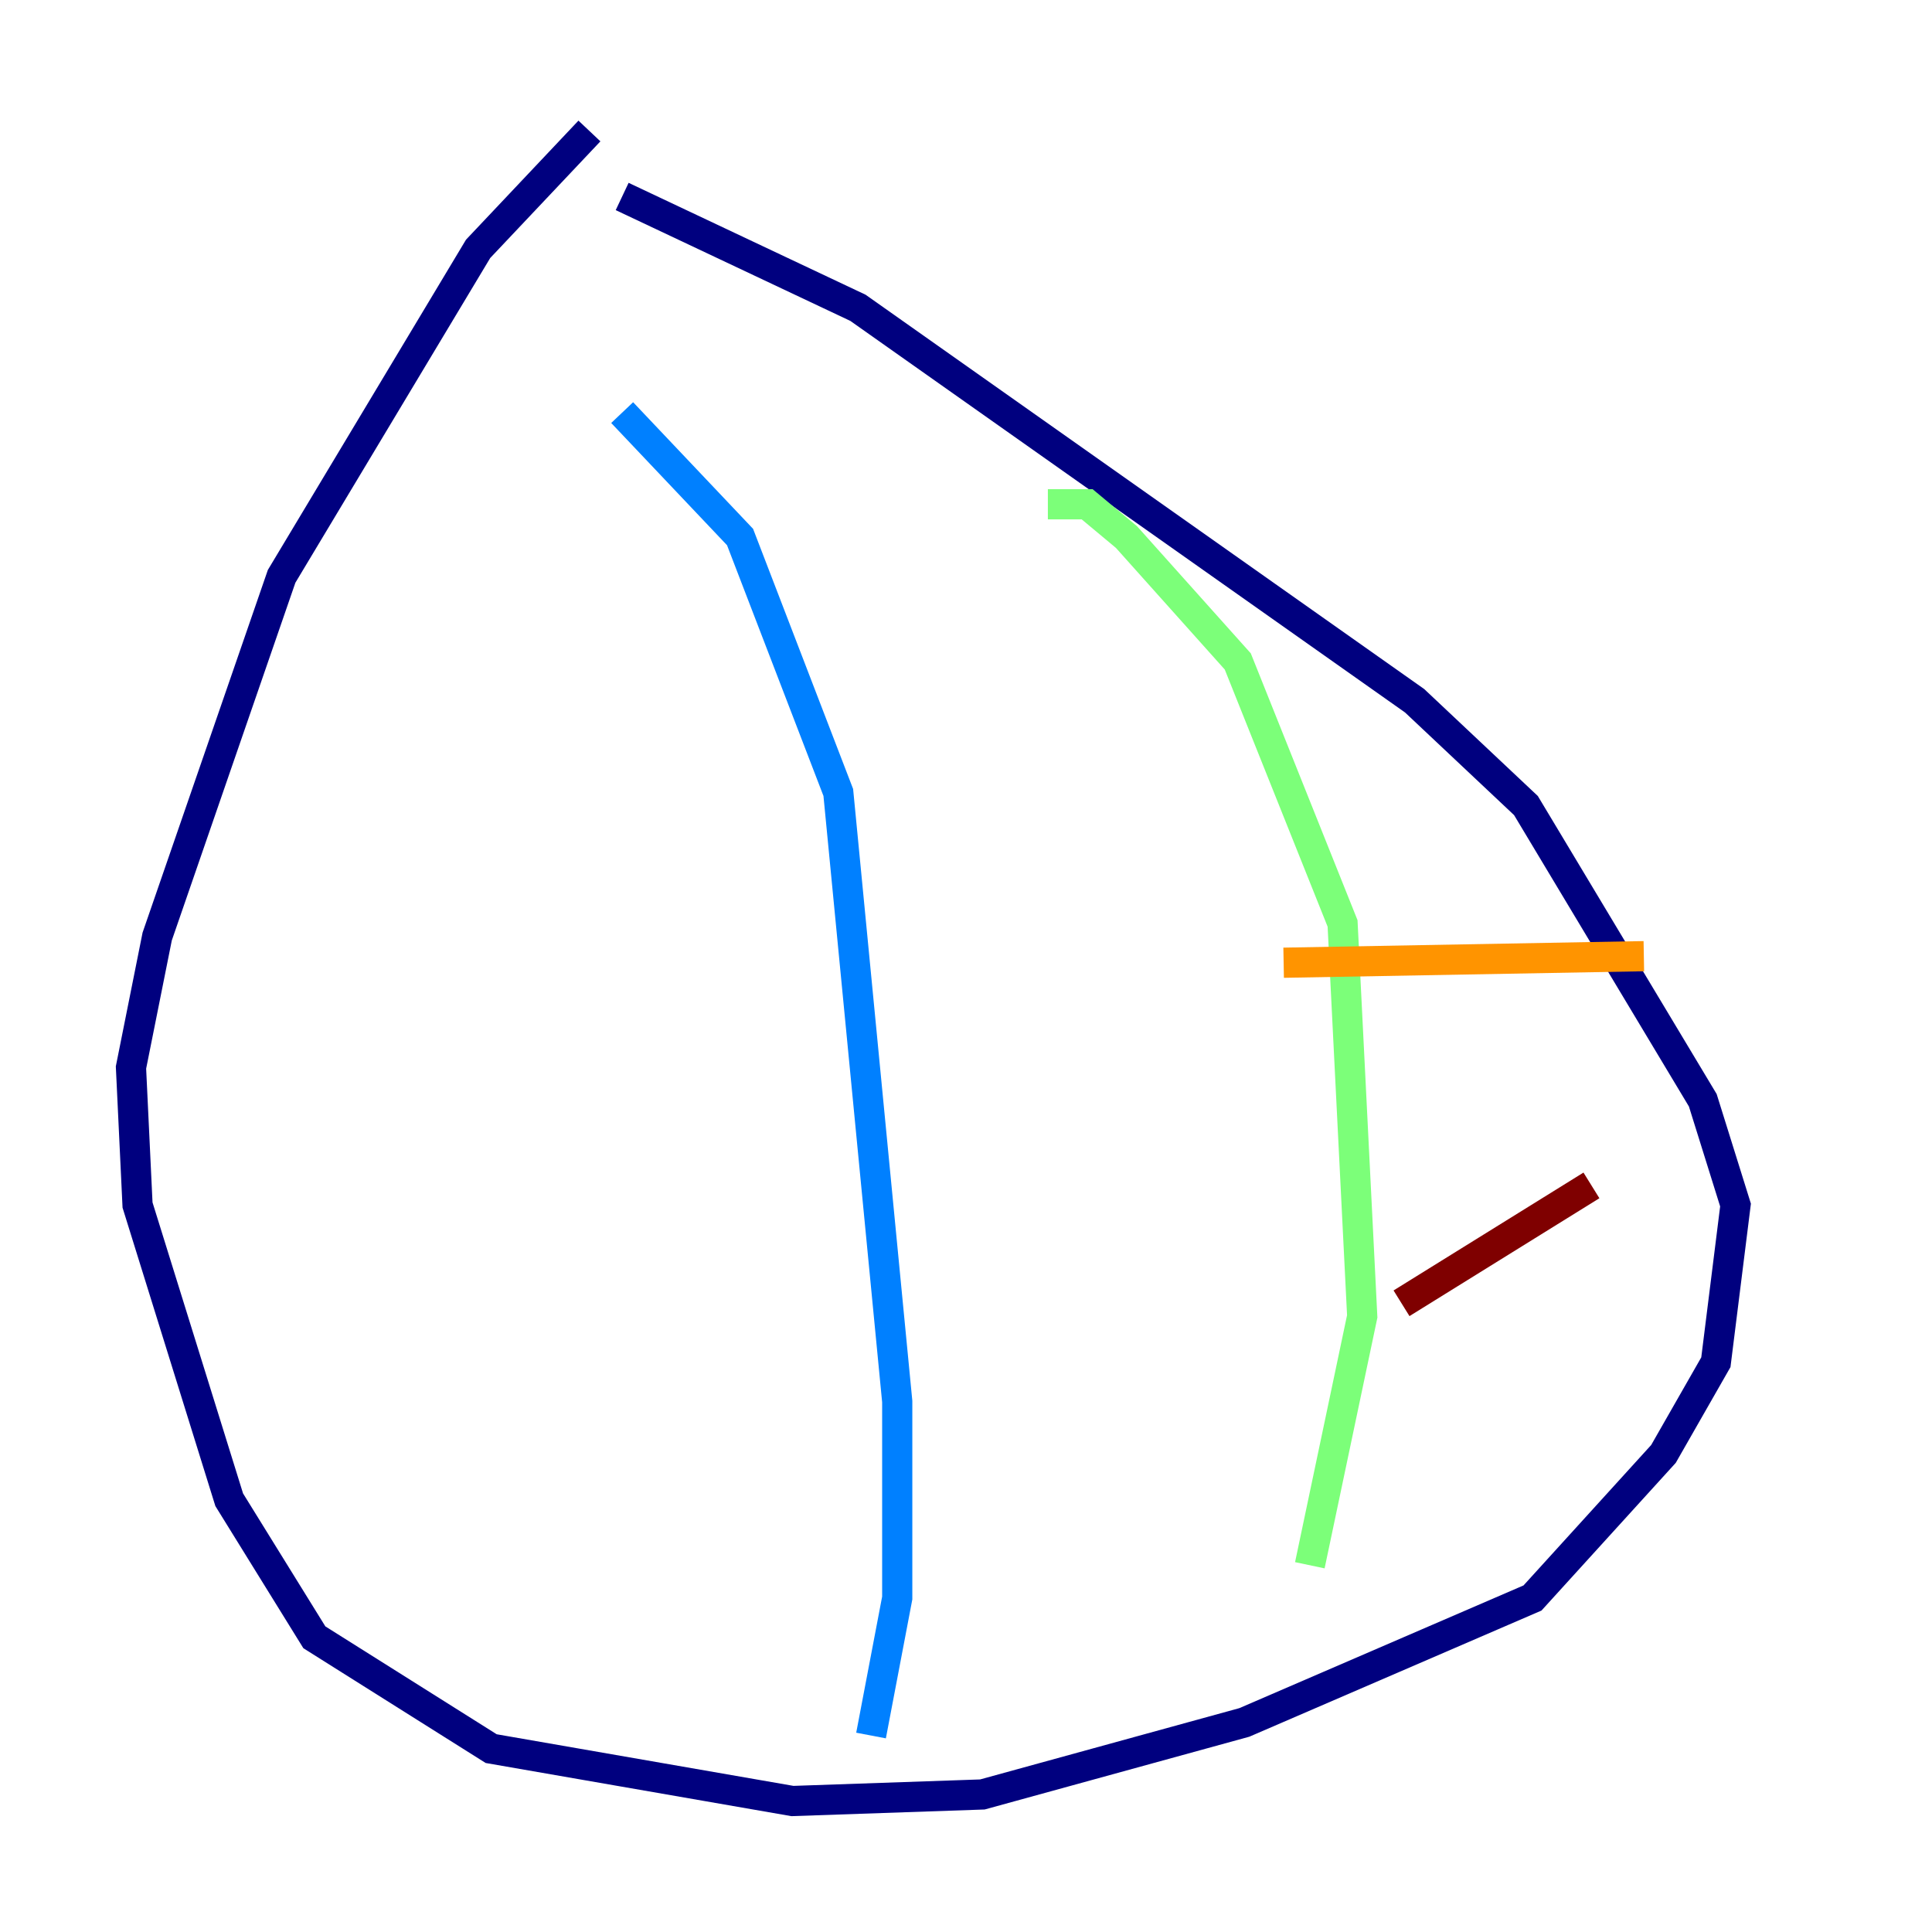 <?xml version="1.0" encoding="utf-8" ?>
<svg baseProfile="tiny" height="128" version="1.2" viewBox="0,0,128,128" width="128" xmlns="http://www.w3.org/2000/svg" xmlns:ev="http://www.w3.org/2001/xml-events" xmlns:xlink="http://www.w3.org/1999/xlink"><defs /><polyline fill="none" points="39.051,8.678 31.675,16.488 18.658,38.183 10.414,62.047 8.678,70.725 9.112,79.837 15.186,99.363 20.827,108.475 32.542,115.851 52.502,119.322 65.085,118.888 82.441,114.115 101.532,105.871 110.21,96.325 113.681,90.251 114.983,79.837 112.814,72.895 101.098,53.37 93.722,46.427 56.841,20.393 41.22,13.017" stroke="#00007f" stroke-width="2" /><polyline fill="none" points="41.22,27.336 49.031,35.58 55.539,52.502 59.444,92.854 59.444,105.871 57.709,114.983" stroke="#0080ff" stroke-width="2" /><polyline fill="none" points="69.424,33.41 72.027,33.41 74.63,35.58 82.007,43.824 88.949,61.18 90.251,87.214 86.78,103.702" stroke="#7cff79" stroke-width="2" /><polyline fill="none" points="108.909,63.349 85.044,63.783" stroke="#ff9400" stroke-width="2" /><polyline fill="none" points="105.437,78.536 92.854,86.346" stroke="#7f0000" stroke-width="2" /></svg>